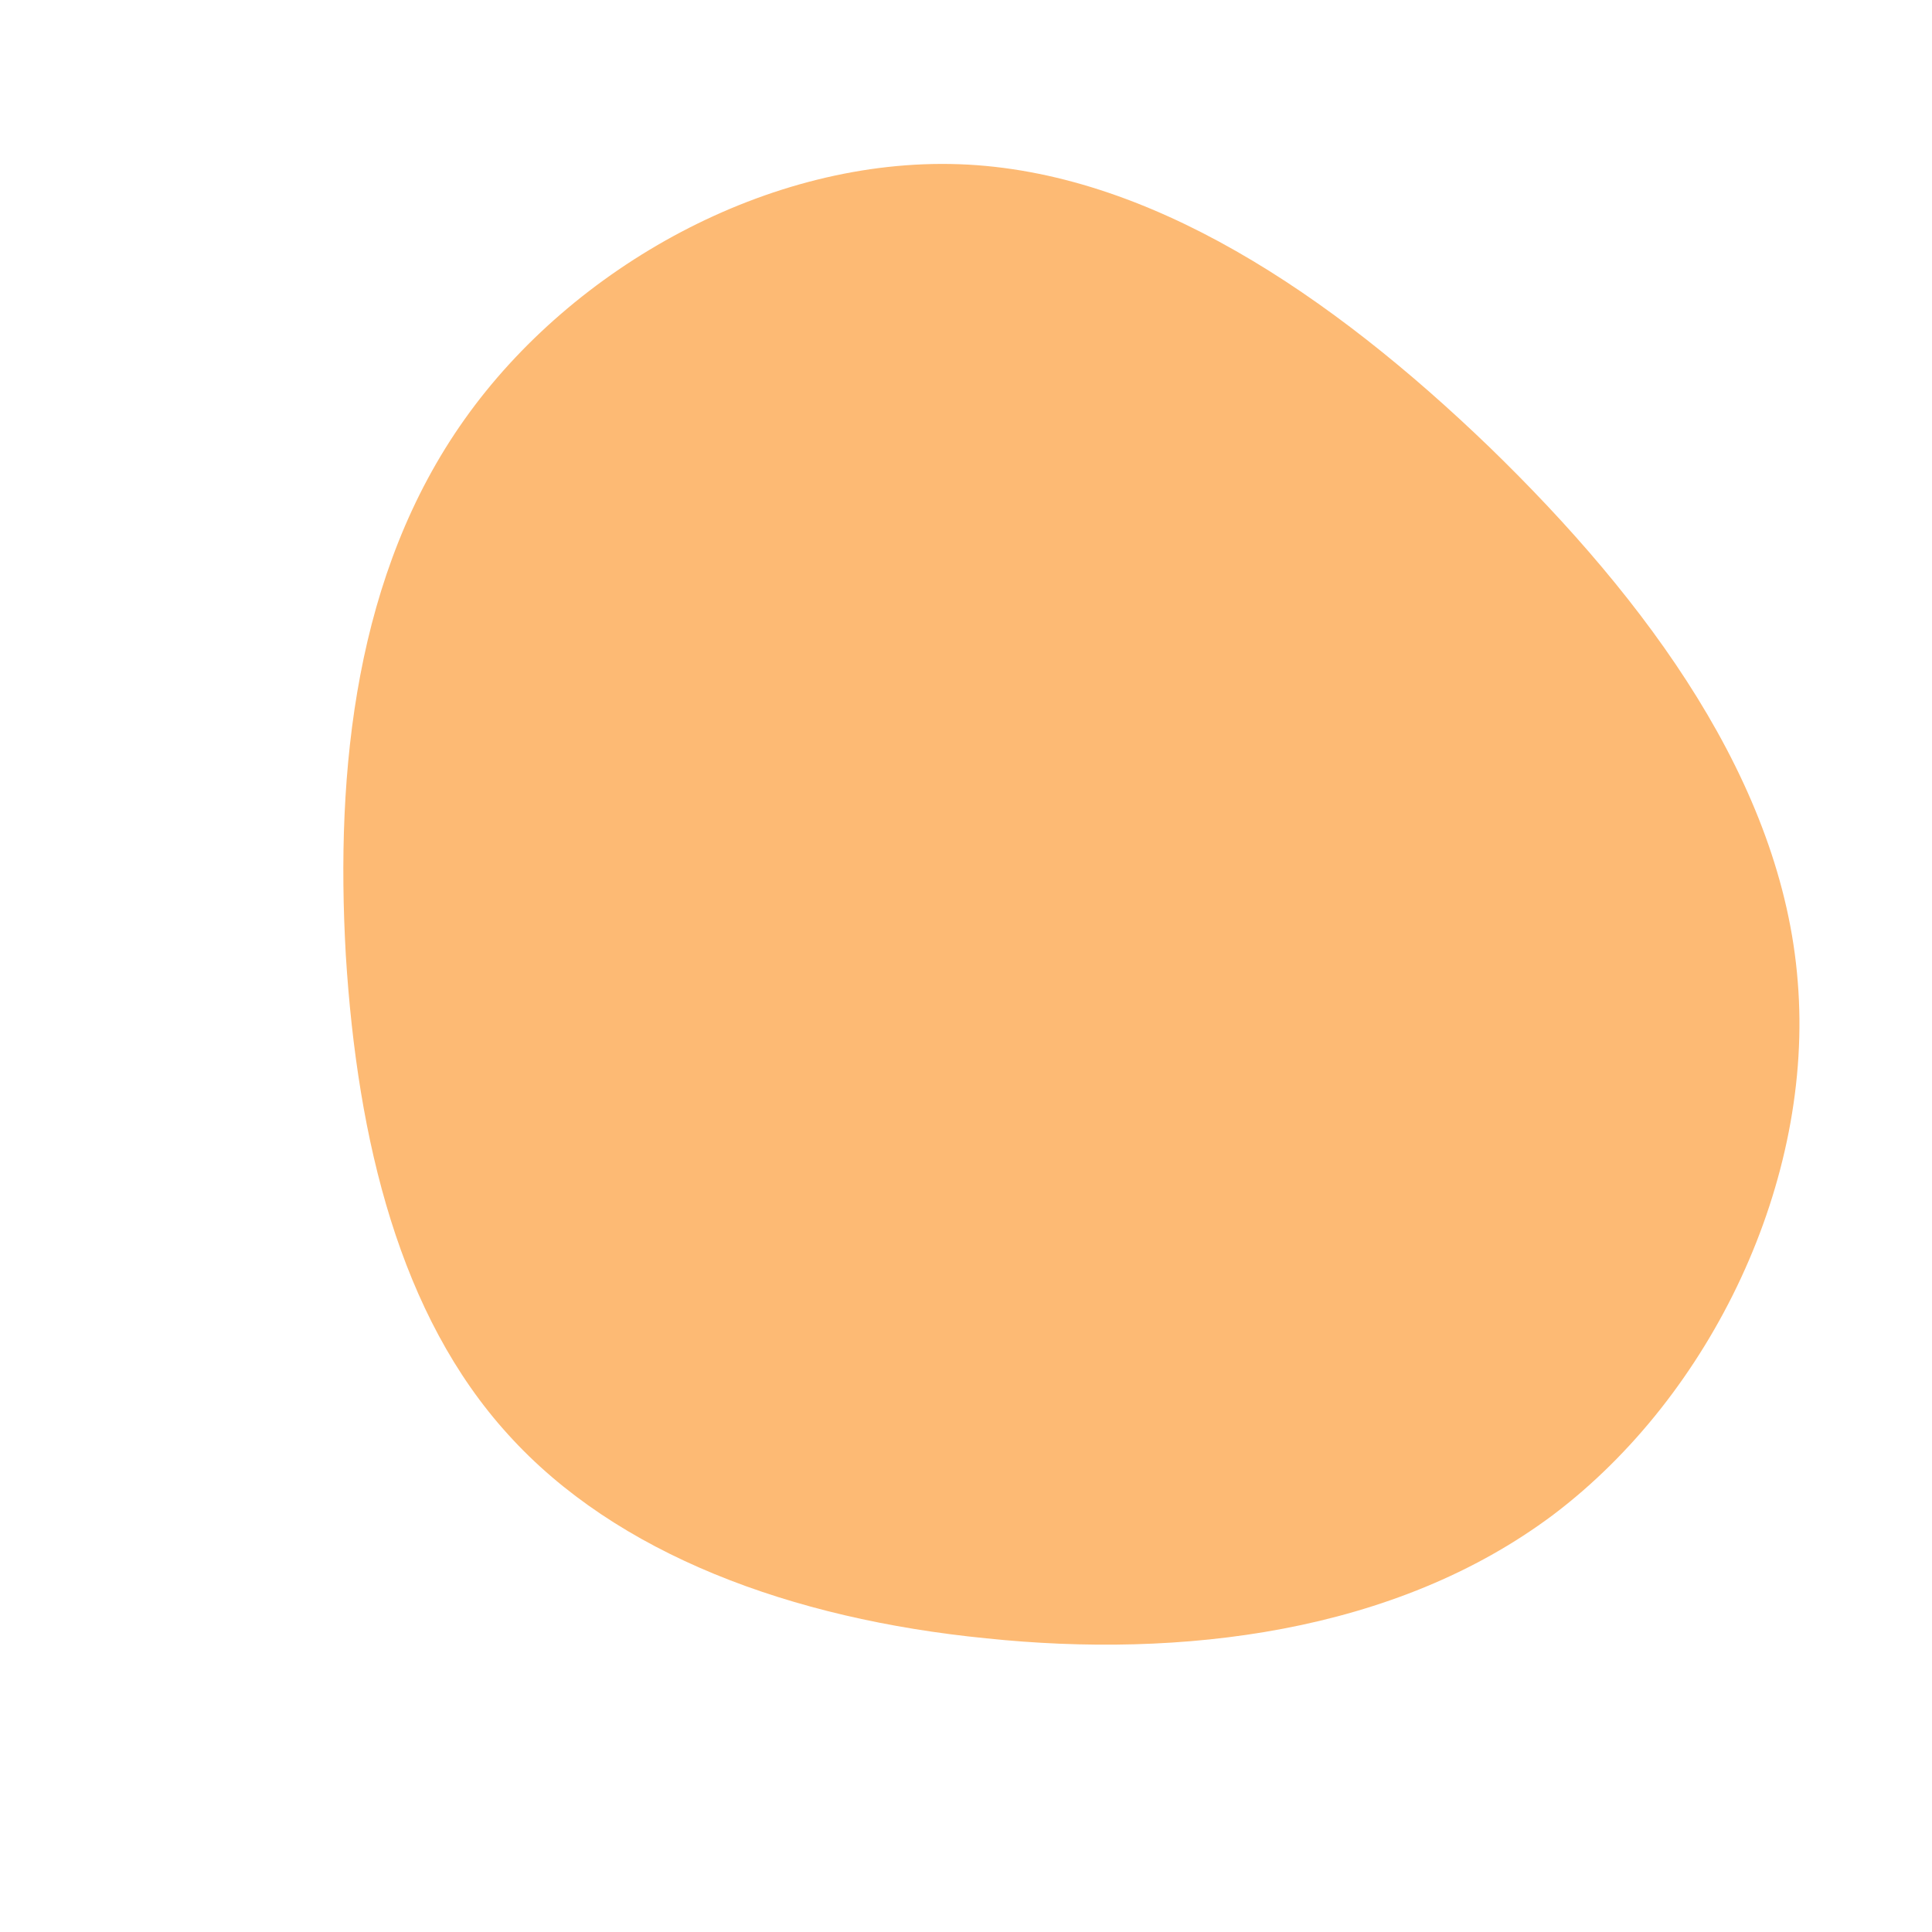 <?xml version="1.0" standalone="no"?>
<svg viewBox="0 0 200 200" xmlns="http://www.w3.org/2000/svg">
  <path fill="#fdba74" d="M54.2,-53.7C70.6,-37.8,84.5,-18.9,86.1,1.6C87.8,22.2,77.2,44.4,60.8,56.8C44.4,69.1,22.2,71.7,2.1,69.6C-18.1,67.6,-36.2,60.9,-47.4,48.5C-58.6,36.2,-63,18.1,-64.2,-1.1C-65.3,-20.4,-63.2,-40.7,-51.9,-56.6C-40.7,-72.4,-20.4,-83.7,-0.7,-83C18.9,-82.3,37.8,-69.5,54.2,-53.7Z" transform="translate(100 100)" />
</svg>
